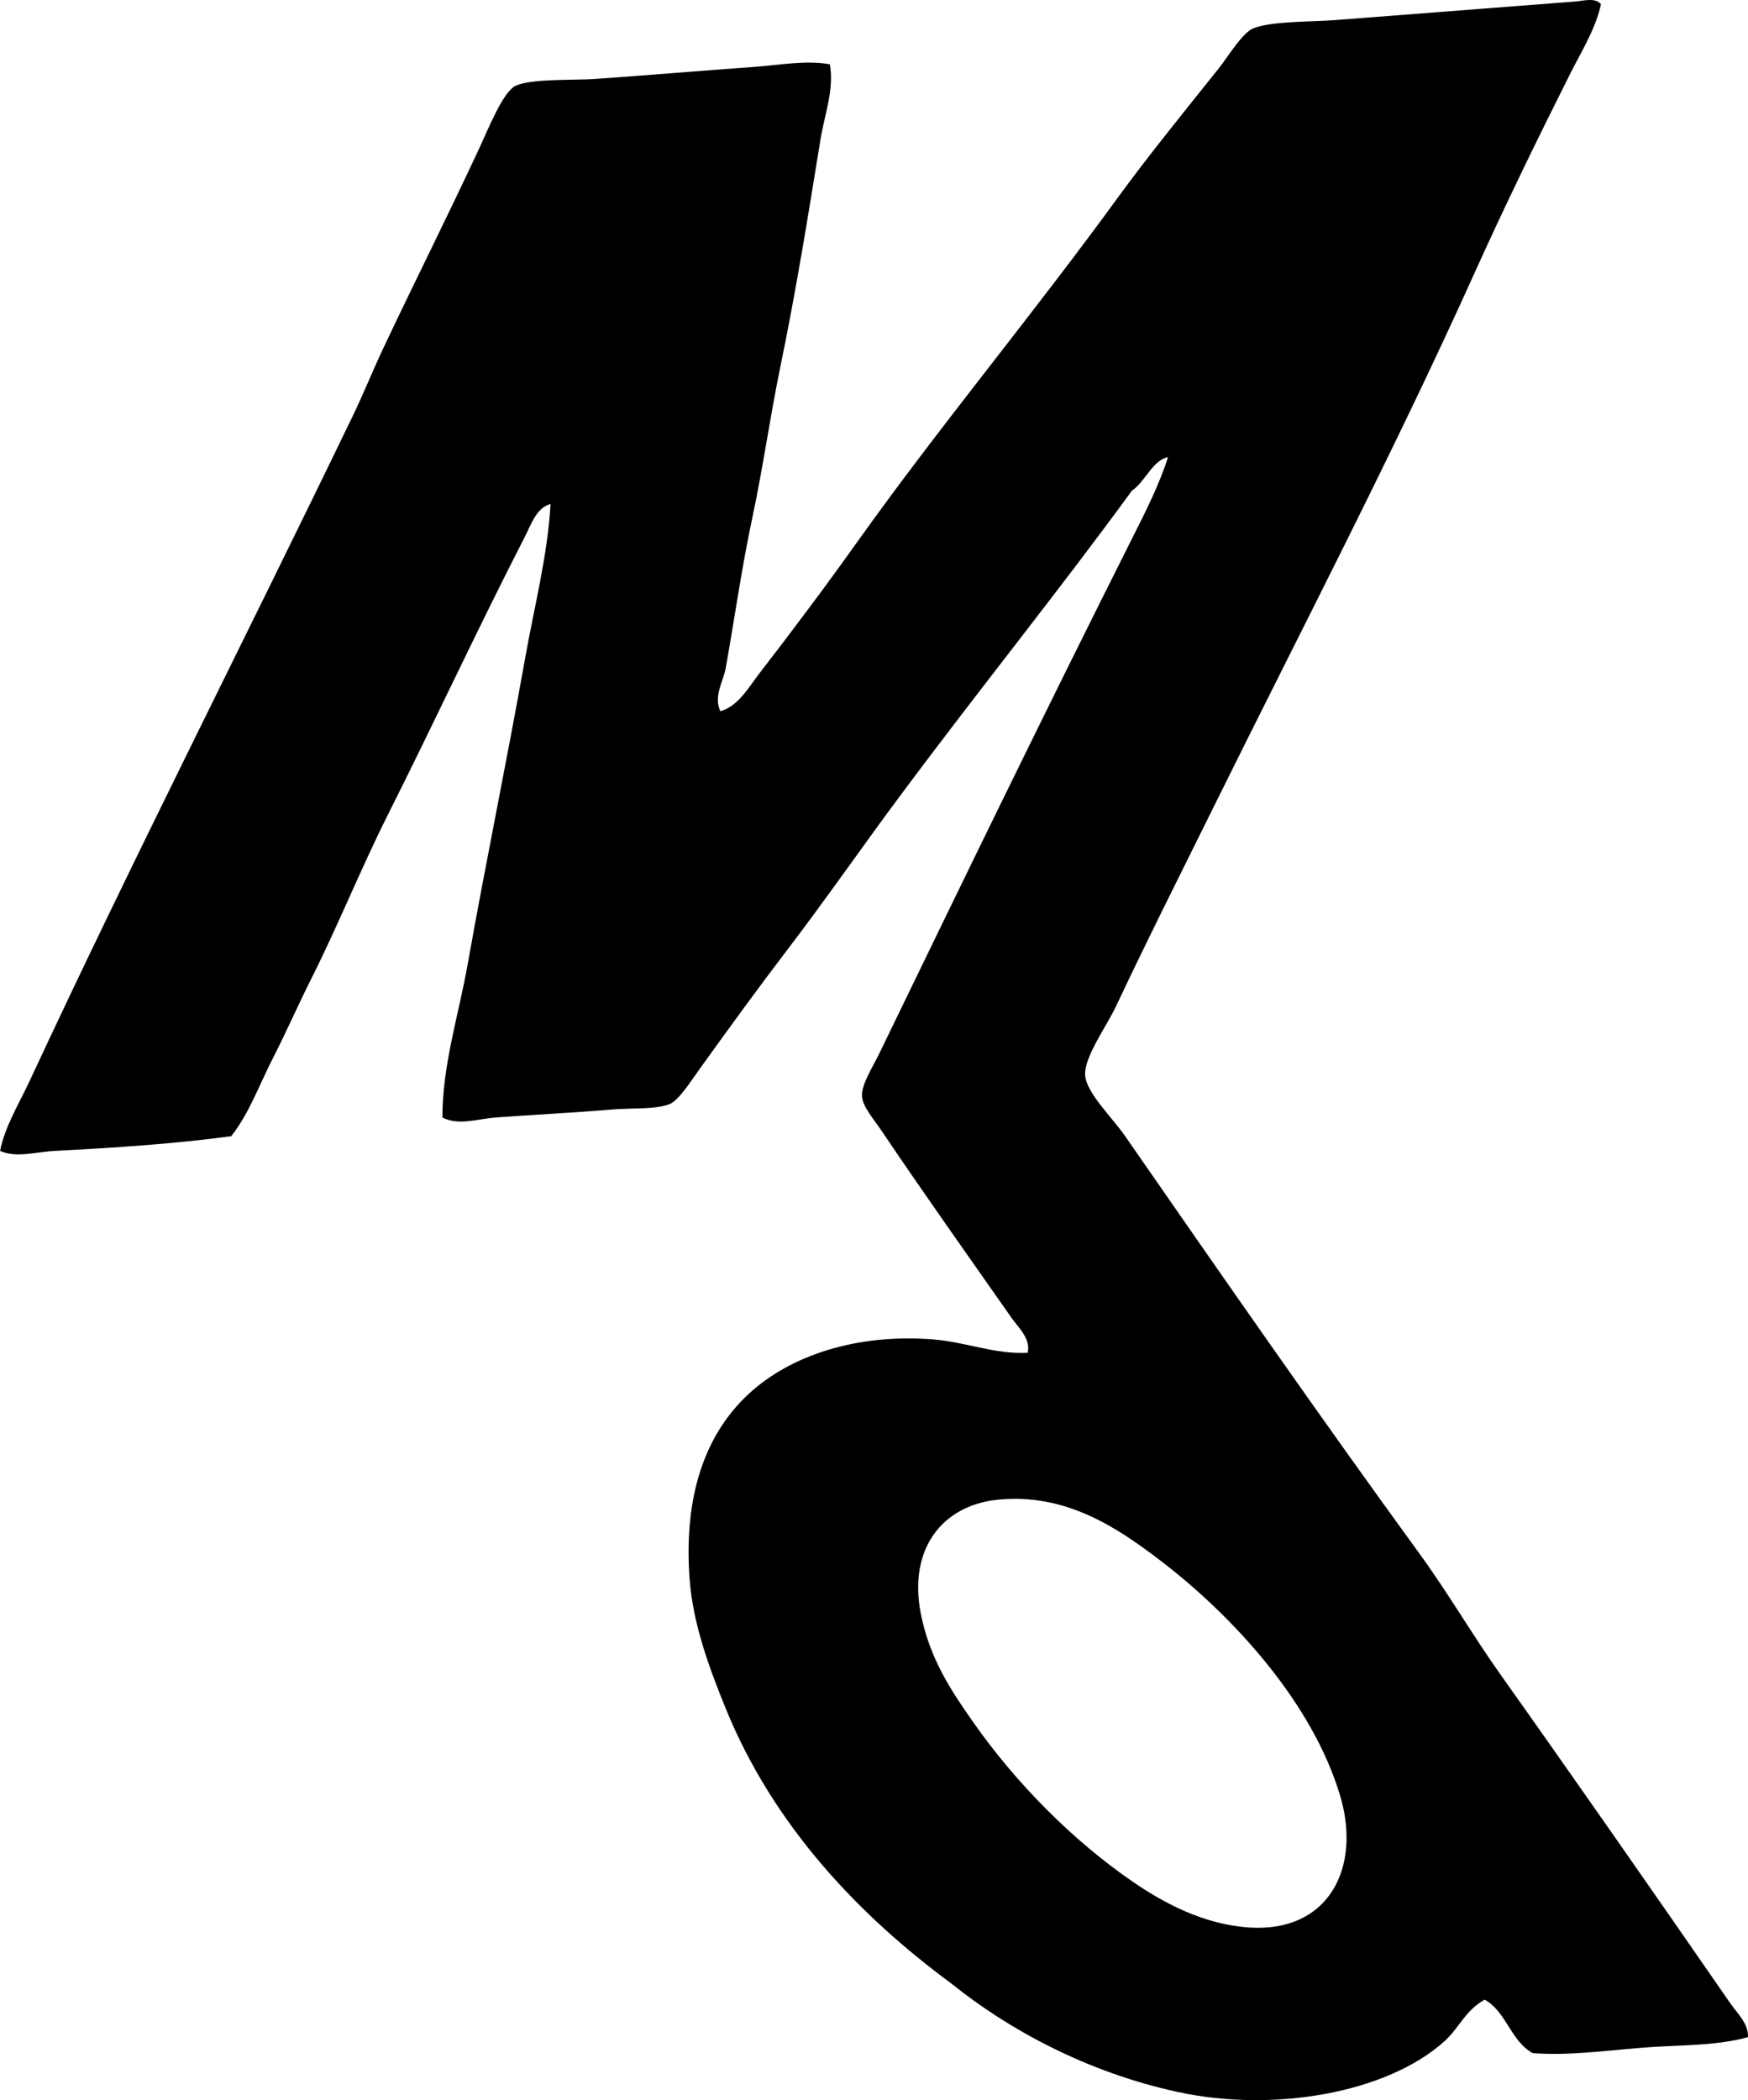 <svg enable-background="new 0 0 61.726 74.151" viewBox="0 0 61.726 74.151" xmlns="http://www.w3.org/2000/svg"><path clip-rule="evenodd" d="m56.534.148c-.192.884-.687 1.66-1.086 2.454-1.157 2.303-2.32 4.689-3.398 7.078-2.859 6.341-6.097 12.546-9.202 18.829-1.114 2.255-2.295 4.593-3.445 7.032-.323.686-1.111 1.762-1.085 2.406.025.62.942 1.488 1.416 2.171 3.437 4.957 6.865 9.891 10.382 14.724 1.021 1.402 1.885 2.895 2.879 4.294 2.732 3.851 5.412 7.702 8.116 11.609.246.354.635.702.614 1.18-1.143.324-2.483.27-3.775.377-1.281.106-2.583.281-3.822.189-.779-.417-.931-1.461-1.699-1.888-.681.371-.904 1-1.416 1.463-2.016 1.823-6.021 2.538-9.438 1.793-3.22-.702-5.979-2.215-7.975-3.822-3.226-2.376-6.277-5.545-7.976-9.722-.569-1.399-1.157-2.976-1.274-4.577-.212-2.919.545-5.089 2.077-6.513 1.461-1.357 3.792-2.145 6.512-1.935 1.172.091 2.195.536 3.351.472.112-.499-.328-.887-.566-1.227-1.538-2.194-3.049-4.32-4.624-6.654-.249-.367-.642-.815-.661-1.18-.023-.414.377-1.021.613-1.51 2.963-6.118 5.885-12.133 8.919-18.169.471-.936.958-1.89 1.274-2.879-.536.094-.803.865-1.274 1.181-2.597 3.56-5.404 7.031-8.211 10.807-1.308 1.758-2.594 3.618-4.011 5.474-.975 1.275-1.986 2.668-3.02 4.106-.315.437-.762 1.146-1.086 1.273-.501.196-1.341.131-2.029.189-1.409.119-2.63.174-4.105.282-.643.048-1.315.298-1.887 0 0-1.859.579-3.634.896-5.427.634-3.577 1.379-7.149 2.029-10.807.318-1.795.787-3.585.896-5.427-.501.128-.697.744-.896 1.133-1.643 3.192-3.207 6.572-4.861 9.862-.95 1.892-1.737 3.862-2.689 5.758-.473.94-.891 1.901-1.368 2.831-.477.929-.824 1.925-1.463 2.737-1.912.264-4.133.411-6.229.52-.673.034-1.353.259-1.935 0 .177-.879.662-1.647 1.037-2.454 3.638-7.818 7.617-15.621 11.421-23.502.378-.783.705-1.6 1.085-2.406 1.098-2.327 2.267-4.647 3.398-7.079.312-.671.826-1.969 1.273-2.17.566-.255 2.049-.185 2.784-.236 1.985-.139 3.675-.286 5.616-.425.912-.065 1.803-.244 2.689-.095.157.899-.19 1.781-.33 2.644-.436 2.696-.867 5.367-1.416 8.023-.365 1.769-.613 3.564-.99 5.332-.379 1.775-.626 3.554-.944 5.333-.08.447-.437.983-.188 1.51.642-.182 1.002-.848 1.368-1.321 1.165-1.506 2.323-3.051 3.445-4.625 2.963-4.157 6.136-7.944 9.249-12.223 1.059-1.453 2.312-2.991 3.539-4.529.328-.411.829-1.258 1.228-1.416.636-.252 2.078-.226 2.831-.283 2.833-.218 5.746-.444 8.542-.661.256-.018.692-.152.895.096zm-24.019 56.818c.311 1.599 1.086 2.746 1.84 3.823 1.505 2.15 3.509 4.185 5.663 5.662 1.084.743 2.499 1.502 4.105 1.604 2.809.18 3.944-2.125 3.209-4.624-.976-3.317-3.808-6.381-6.323-8.306-1.476-1.13-3.346-2.435-5.805-2.171-1.942.209-3.132 1.746-2.689 4.012z" fill-rule="evenodd"/></svg>